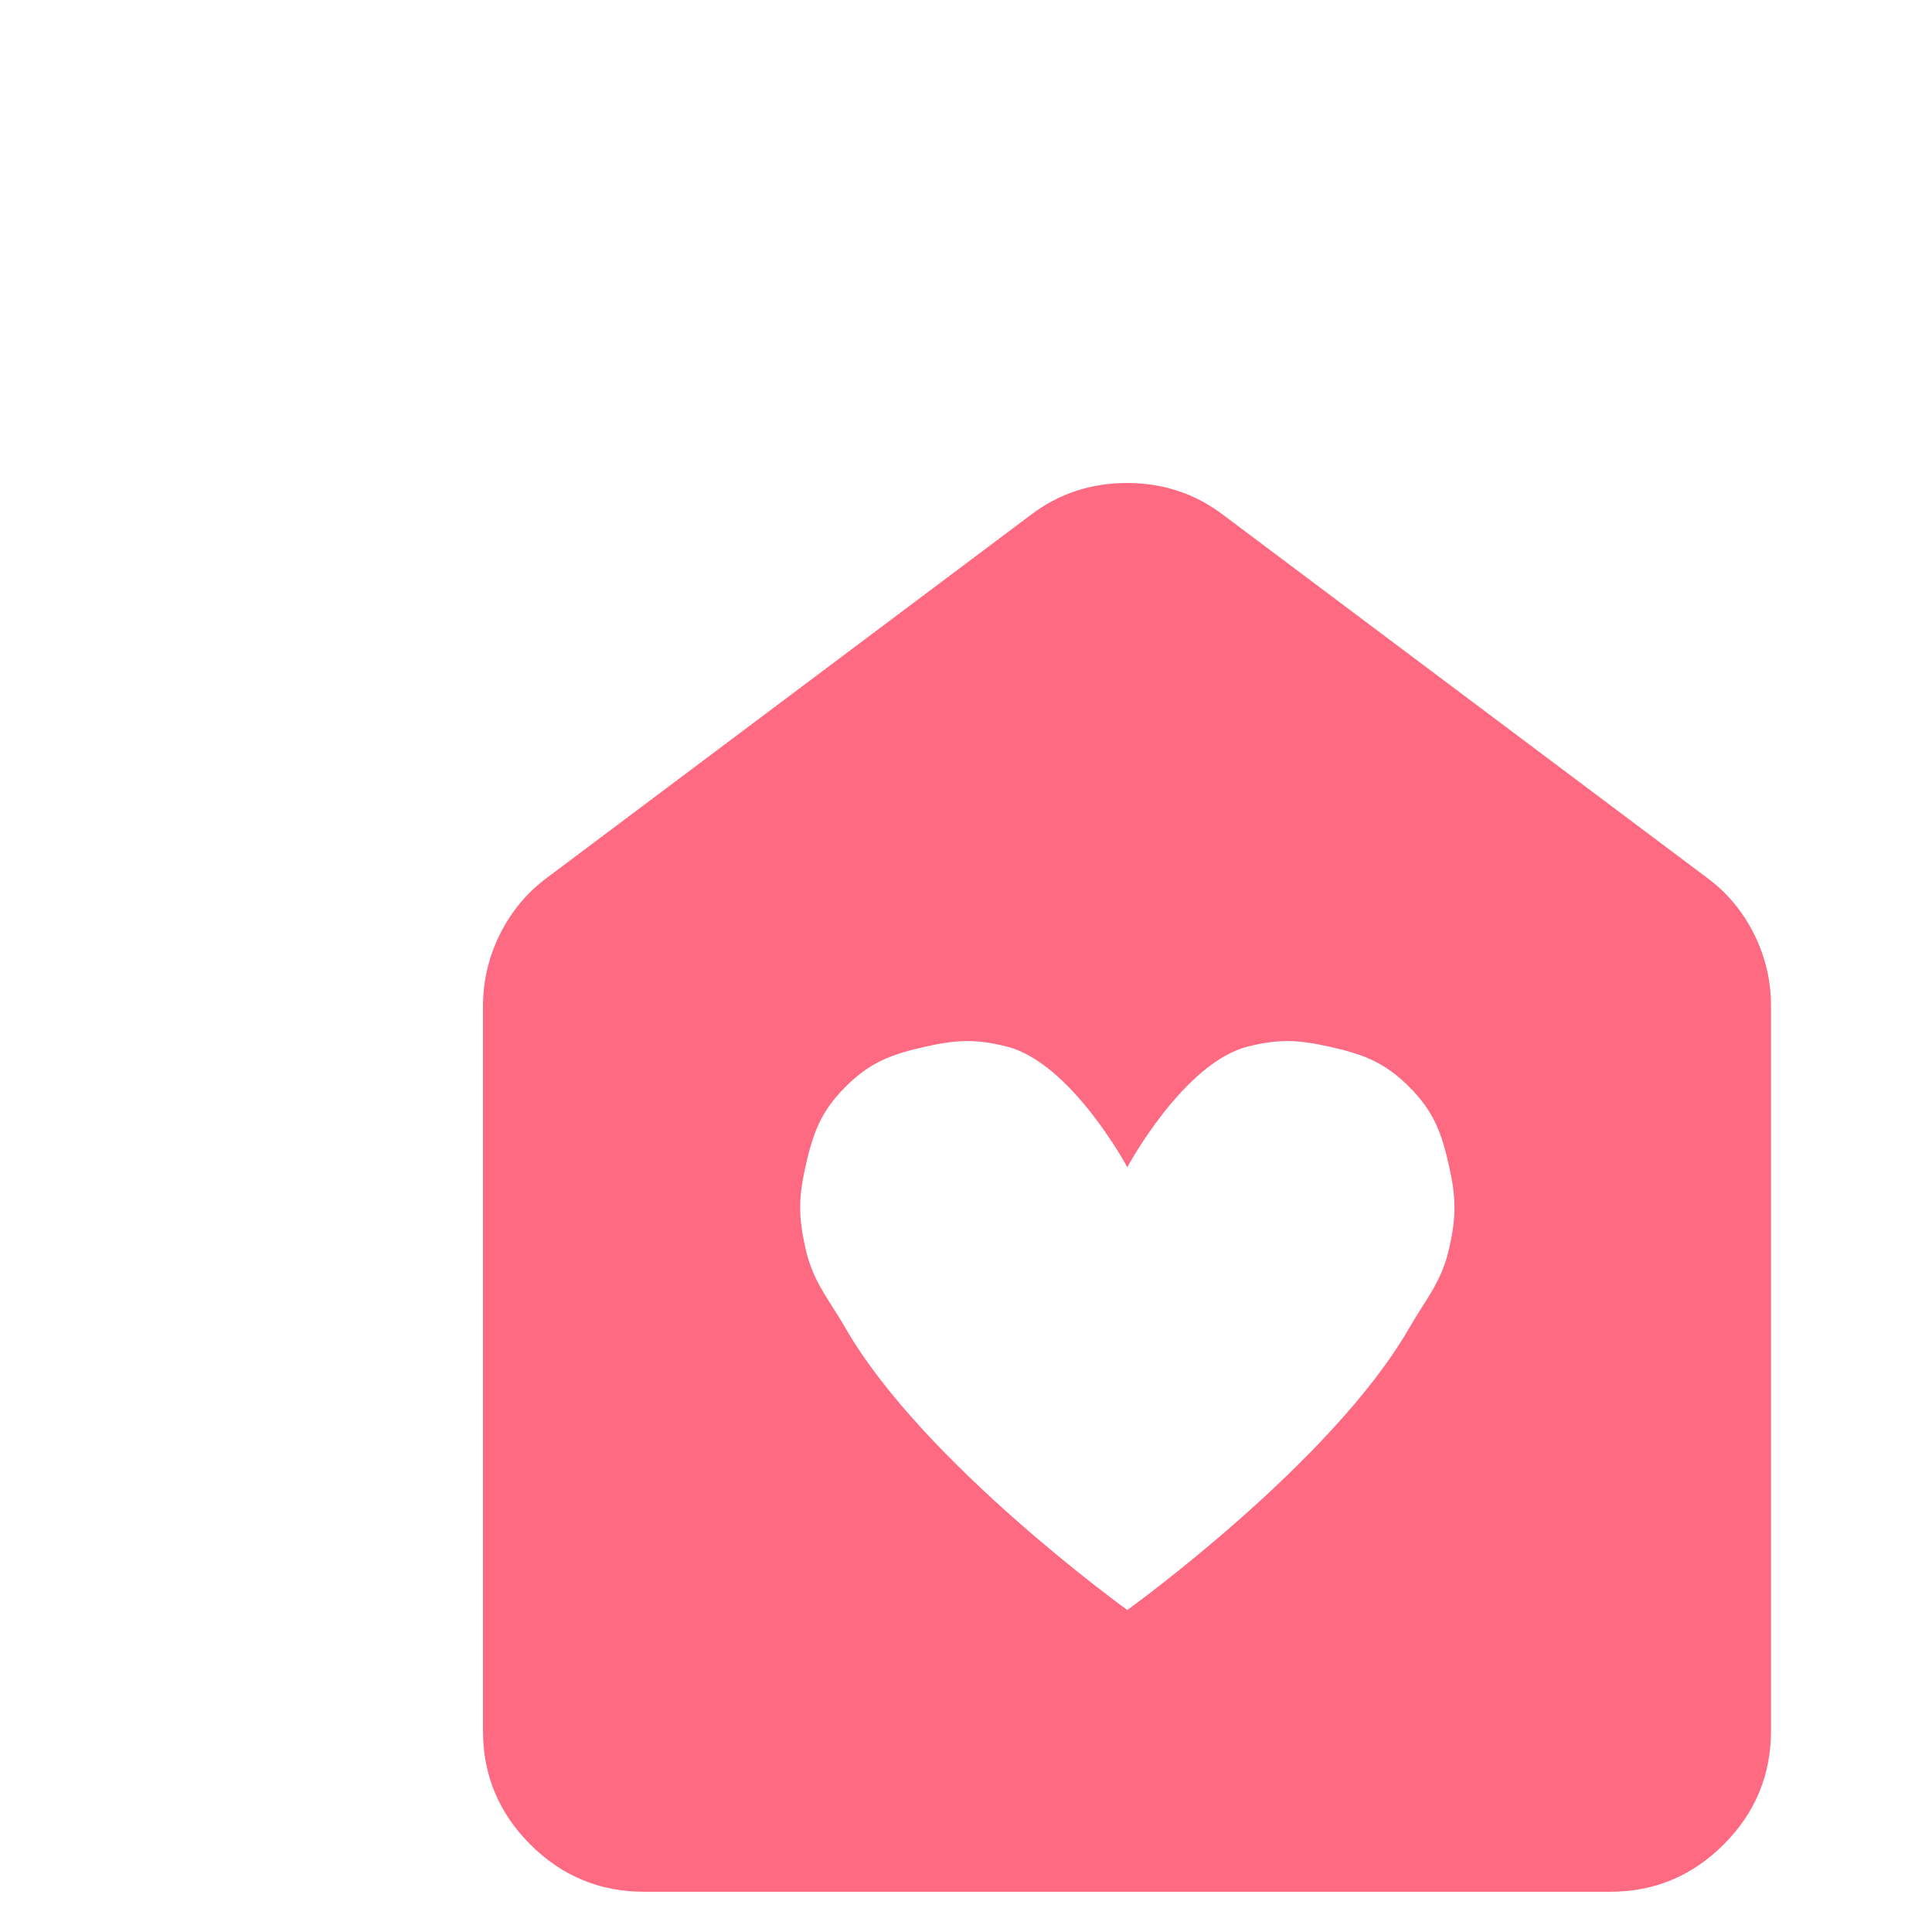 <svg width="24" height="24" viewBox="0 0 24 24" fill="none" xmlns="http://www.w3.org/2000/svg">
<path fill-rule="evenodd" clip-rule="evenodd" d="M6.587 22.912C6.979 23.304 7.45 23.5 8 23.5H20C20.549 23.501 21.02 23.305 21.412 22.913C21.804 22.521 22 22.05 22 21.5V12.5C22.001 12.183 21.93 11.883 21.788 11.6C21.646 11.317 21.45 11.083 21.2 10.9L15.2 6.4C14.85 6.133 14.45 6 14 6C13.55 6 13.15 6.133 12.8 6.4L6.8 10.9C6.551 11.083 6.355 11.317 6.213 11.6C6.071 11.883 6 12.183 6 12.5V21.5C5.999 22.049 6.195 22.52 6.587 22.912ZM17.504 16.5C16.54 18.175 14.004 20 14.004 20C14.004 20 11.469 18.175 10.504 16.5C10.447 16.4 10.391 16.313 10.339 16.231C10.194 16.003 10.074 15.814 10.004 15.5C9.919 15.119 9.919 14.881 10.004 14.5C10.099 14.074 10.195 13.809 10.504 13.5C10.813 13.191 11.078 13.095 11.504 13C11.885 12.915 12.125 12.905 12.504 13C13.308 13.201 14.004 14.5 14.004 14.5C14.004 14.5 14.7 13.201 15.504 13C15.883 12.905 16.123 12.915 16.504 13C16.93 13.095 17.195 13.191 17.504 13.5C17.813 13.809 17.91 14.074 18.004 14.5C18.089 14.881 18.089 15.119 18.004 15.5C17.934 15.814 17.814 16.003 17.669 16.231C17.617 16.313 17.562 16.4 17.504 16.5Z" fill="#ff6a83"/>
</svg>
